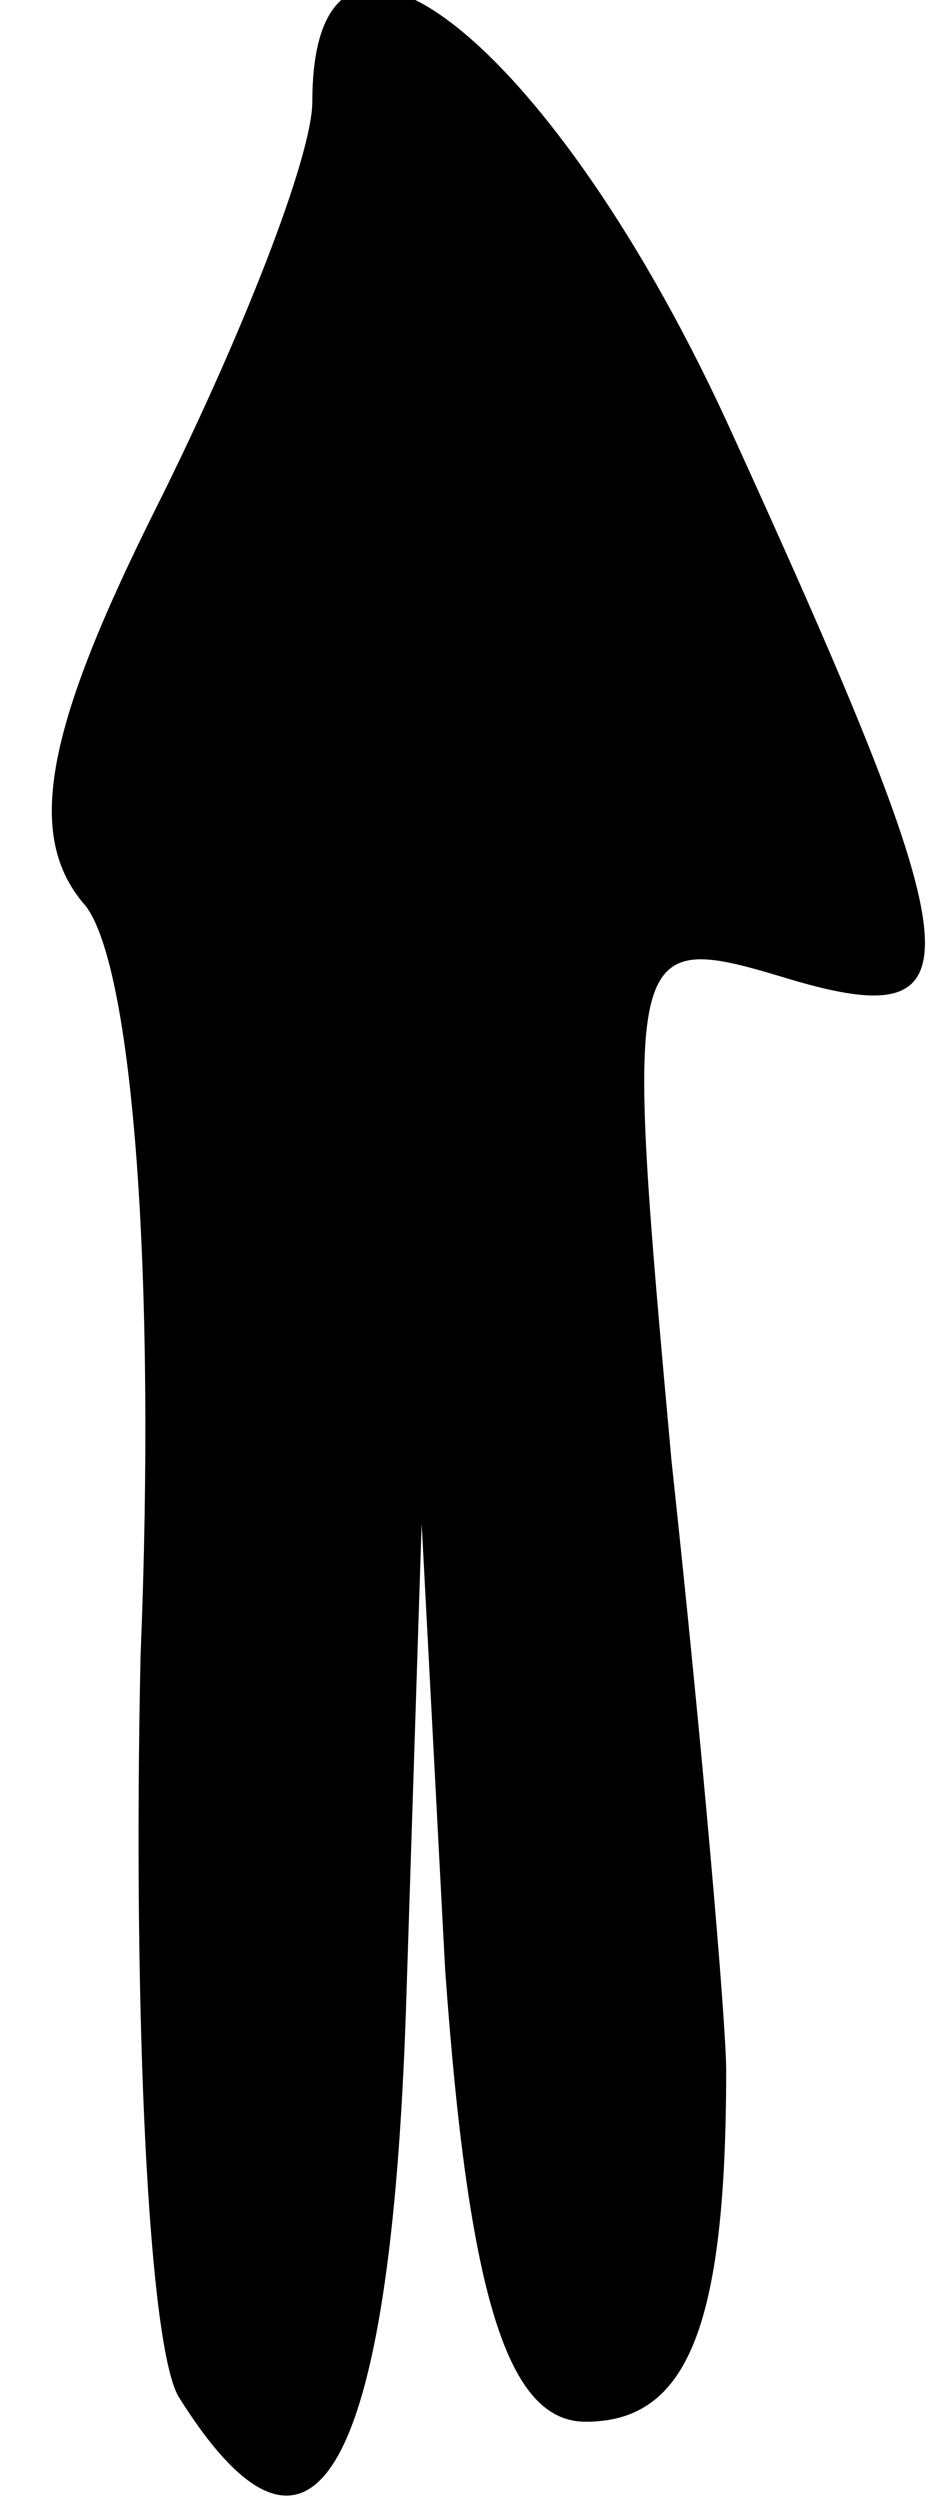 <?xml version="1.0" standalone="no"?>
<!DOCTYPE svg PUBLIC "-//W3C//DTD SVG 20010904//EN"
 "http://www.w3.org/TR/2001/REC-SVG-20010904/DTD/svg10.dtd">
<svg version="1.0" xmlns="http://www.w3.org/2000/svg"
 width="12pt" height="32pt" viewBox="0 0 12 32"
 preserveAspectRatio="xMidYMid meet">
<g transform="translate(0,32) scale(0.1,-0.1)"
fill="#000000" stroke="none">
<path fill="#000000" stroke="none" d="M40 307 c0 -7 -9 -30 -20 -52 -14 -28
-17 -42 -9 -51 6 -8 9 -47 7 -96 -1 -46 1 -89 5 -95 17 -27 27 -10 29 50 l2
62 3 -57 c3 -42 8 -58 18 -58 13 0 18 12 18 45 0 6 -3 41 -7 78 -6 66 -6 68
14 62 26 -8 25 1 -6 69 -23 51 -54 75 -54 43z"/>
</g>
</svg>
